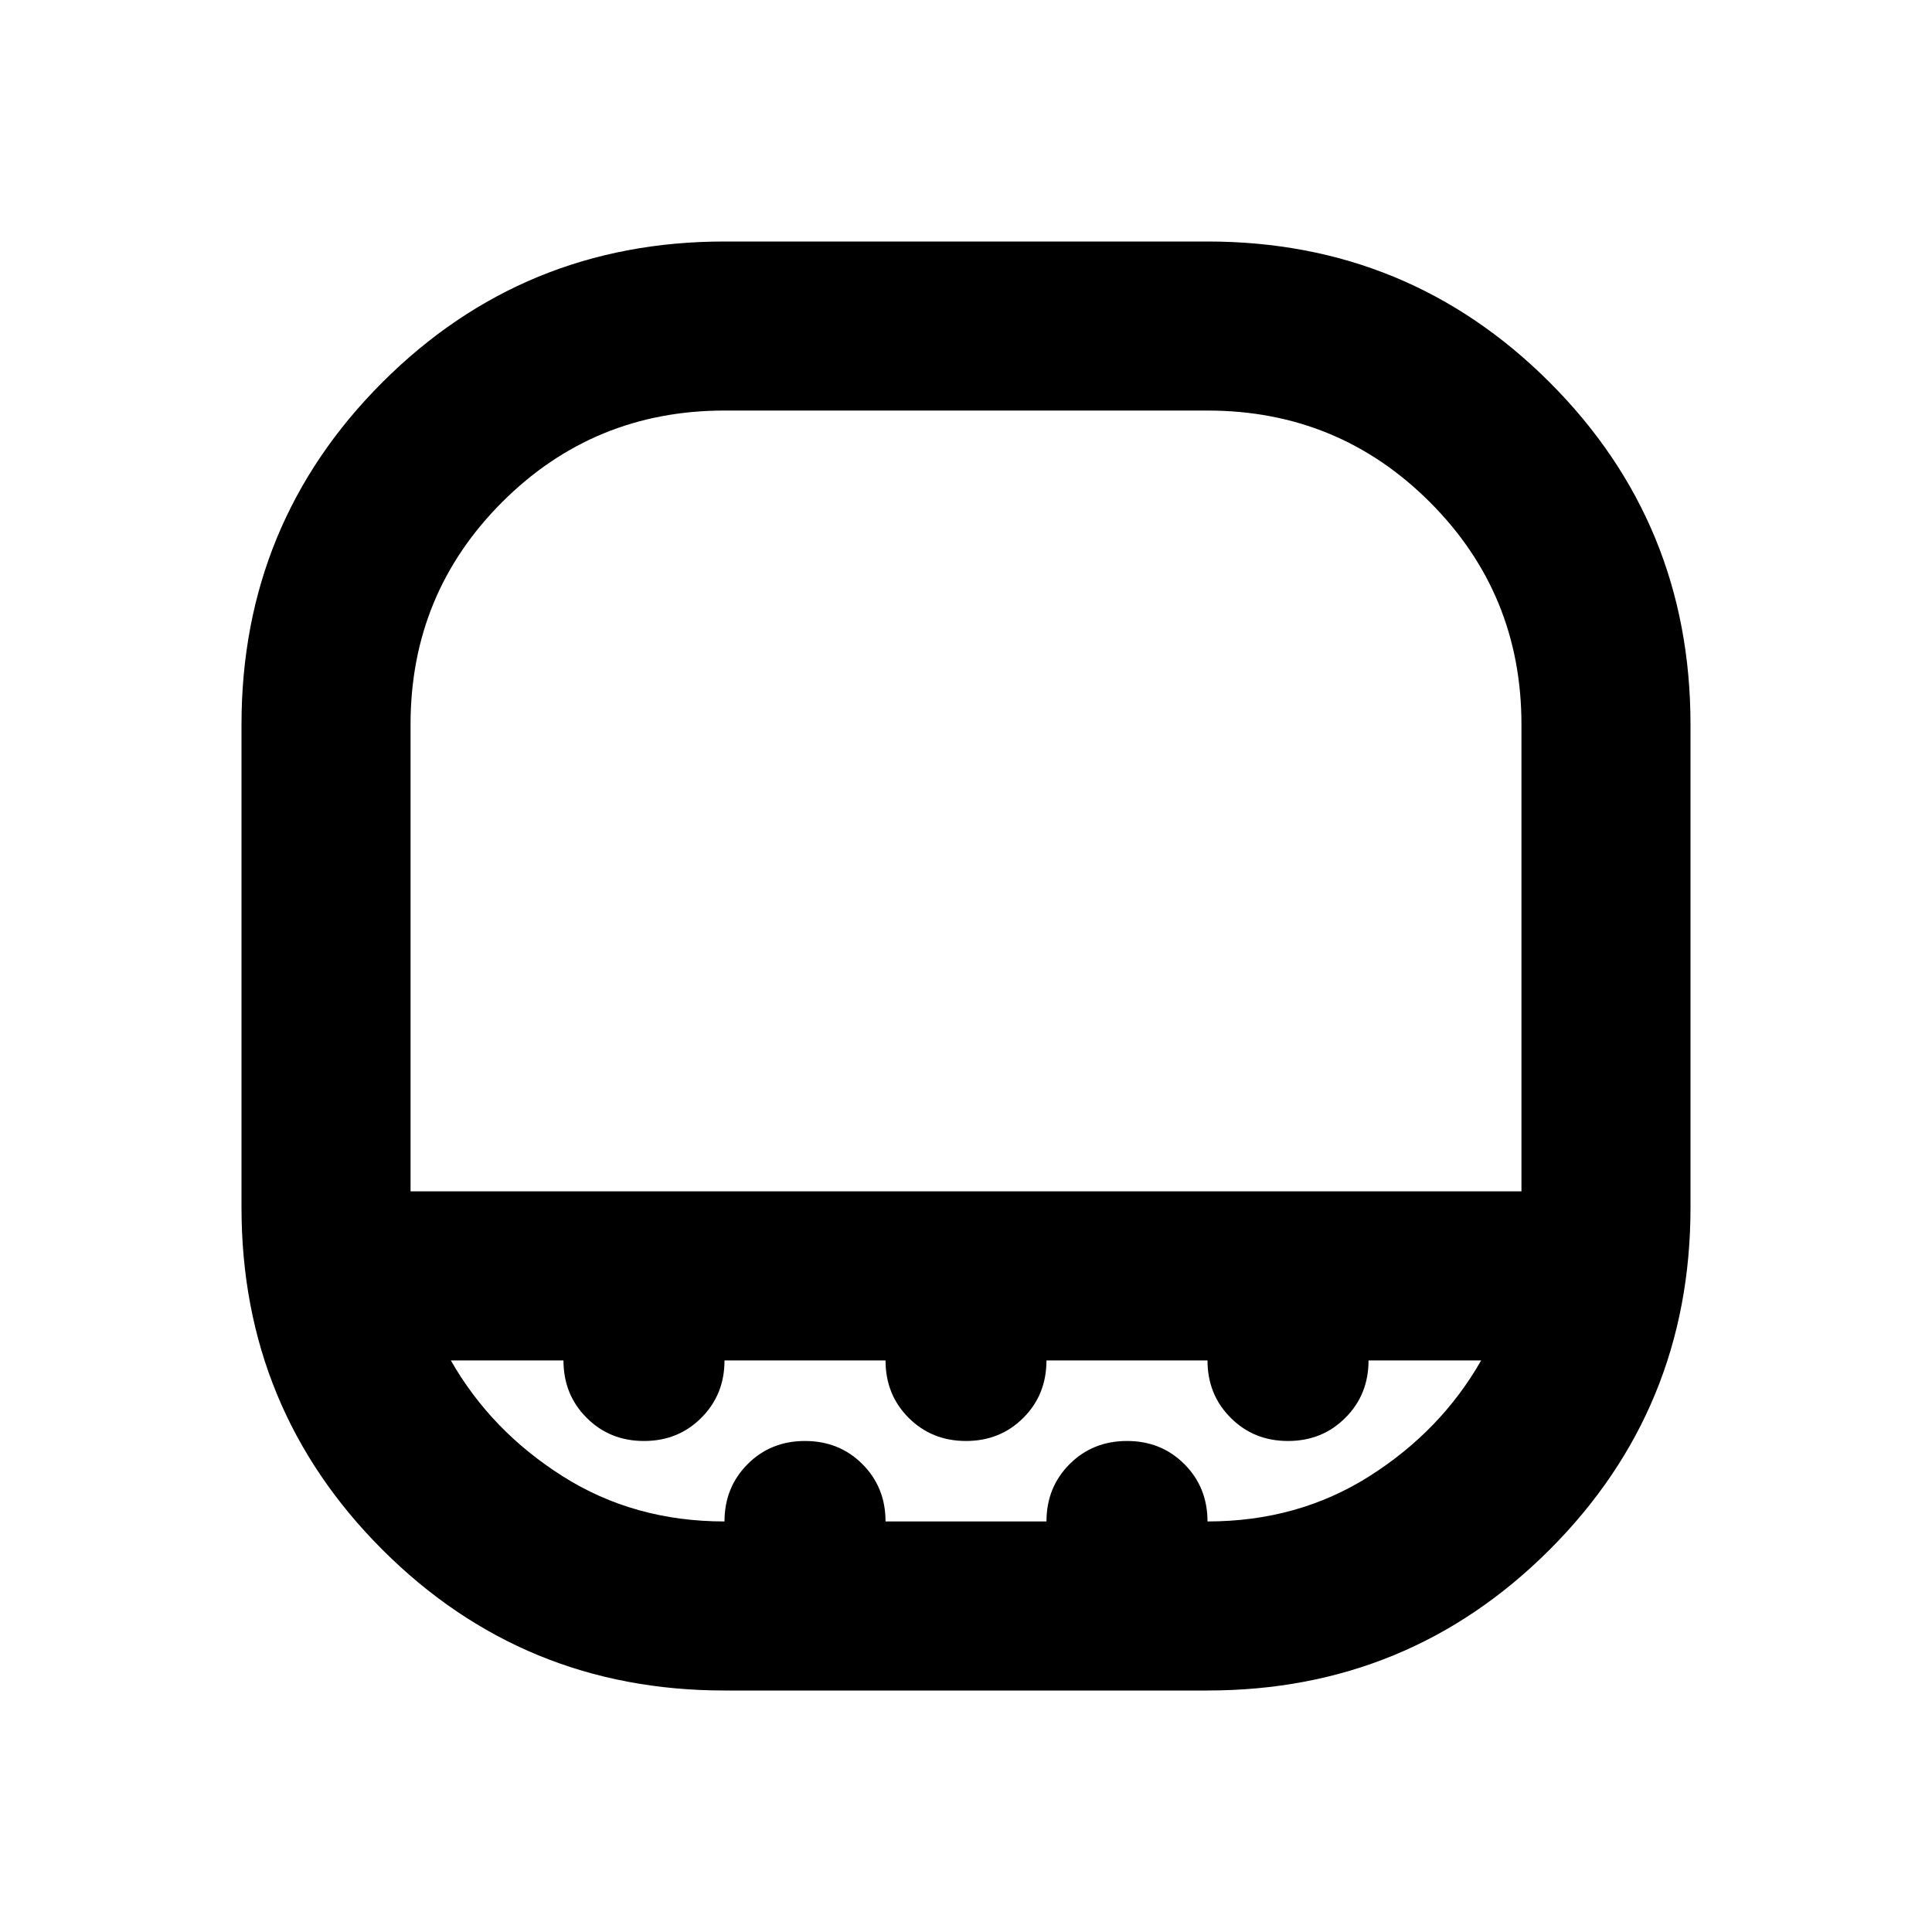 <svg xmlns="http://www.w3.org/2000/svg" height="20" width="20"><path d="M4.25 12.333h11.5V7.5q0-1.354-.948-2.302T12.5 4.25h-5q-1.354 0-2.302.948T4.25 7.5v4.833ZM7.5 17.5q-2.083 0-3.542-1.458Q2.5 14.583 2.5 12.5v-5q0-2.083 1.458-3.542Q5.417 2.5 7.5 2.5h5q2.083 0 3.542 1.458Q17.5 5.417 17.5 7.5v5q0 2.083-1.458 3.542Q14.583 17.5 12.5 17.5Zm2.5-5.167ZM7.5 15.75q0-.354.24-.594.239-.239.593-.239.355 0 .594.239.24.24.24.594h1.666q0-.354.24-.594.239-.239.594-.239.354 0 .593.239.24.24.24.594.938 0 1.677-.469.74-.469 1.156-1.198h-1.166q0 .355-.24.594-.239.24-.594.24-.354 0-.593-.24-.24-.239-.24-.594h-1.667q0 .355-.239.594-.24.24-.594.24t-.594-.24q-.239-.239-.239-.594H7.5q0 .355-.24.594-.239.24-.593.24-.355 0-.594-.24-.24-.239-.24-.594H4.667q.416.729 1.156 1.198.739.469 1.677.469Z"/></svg>